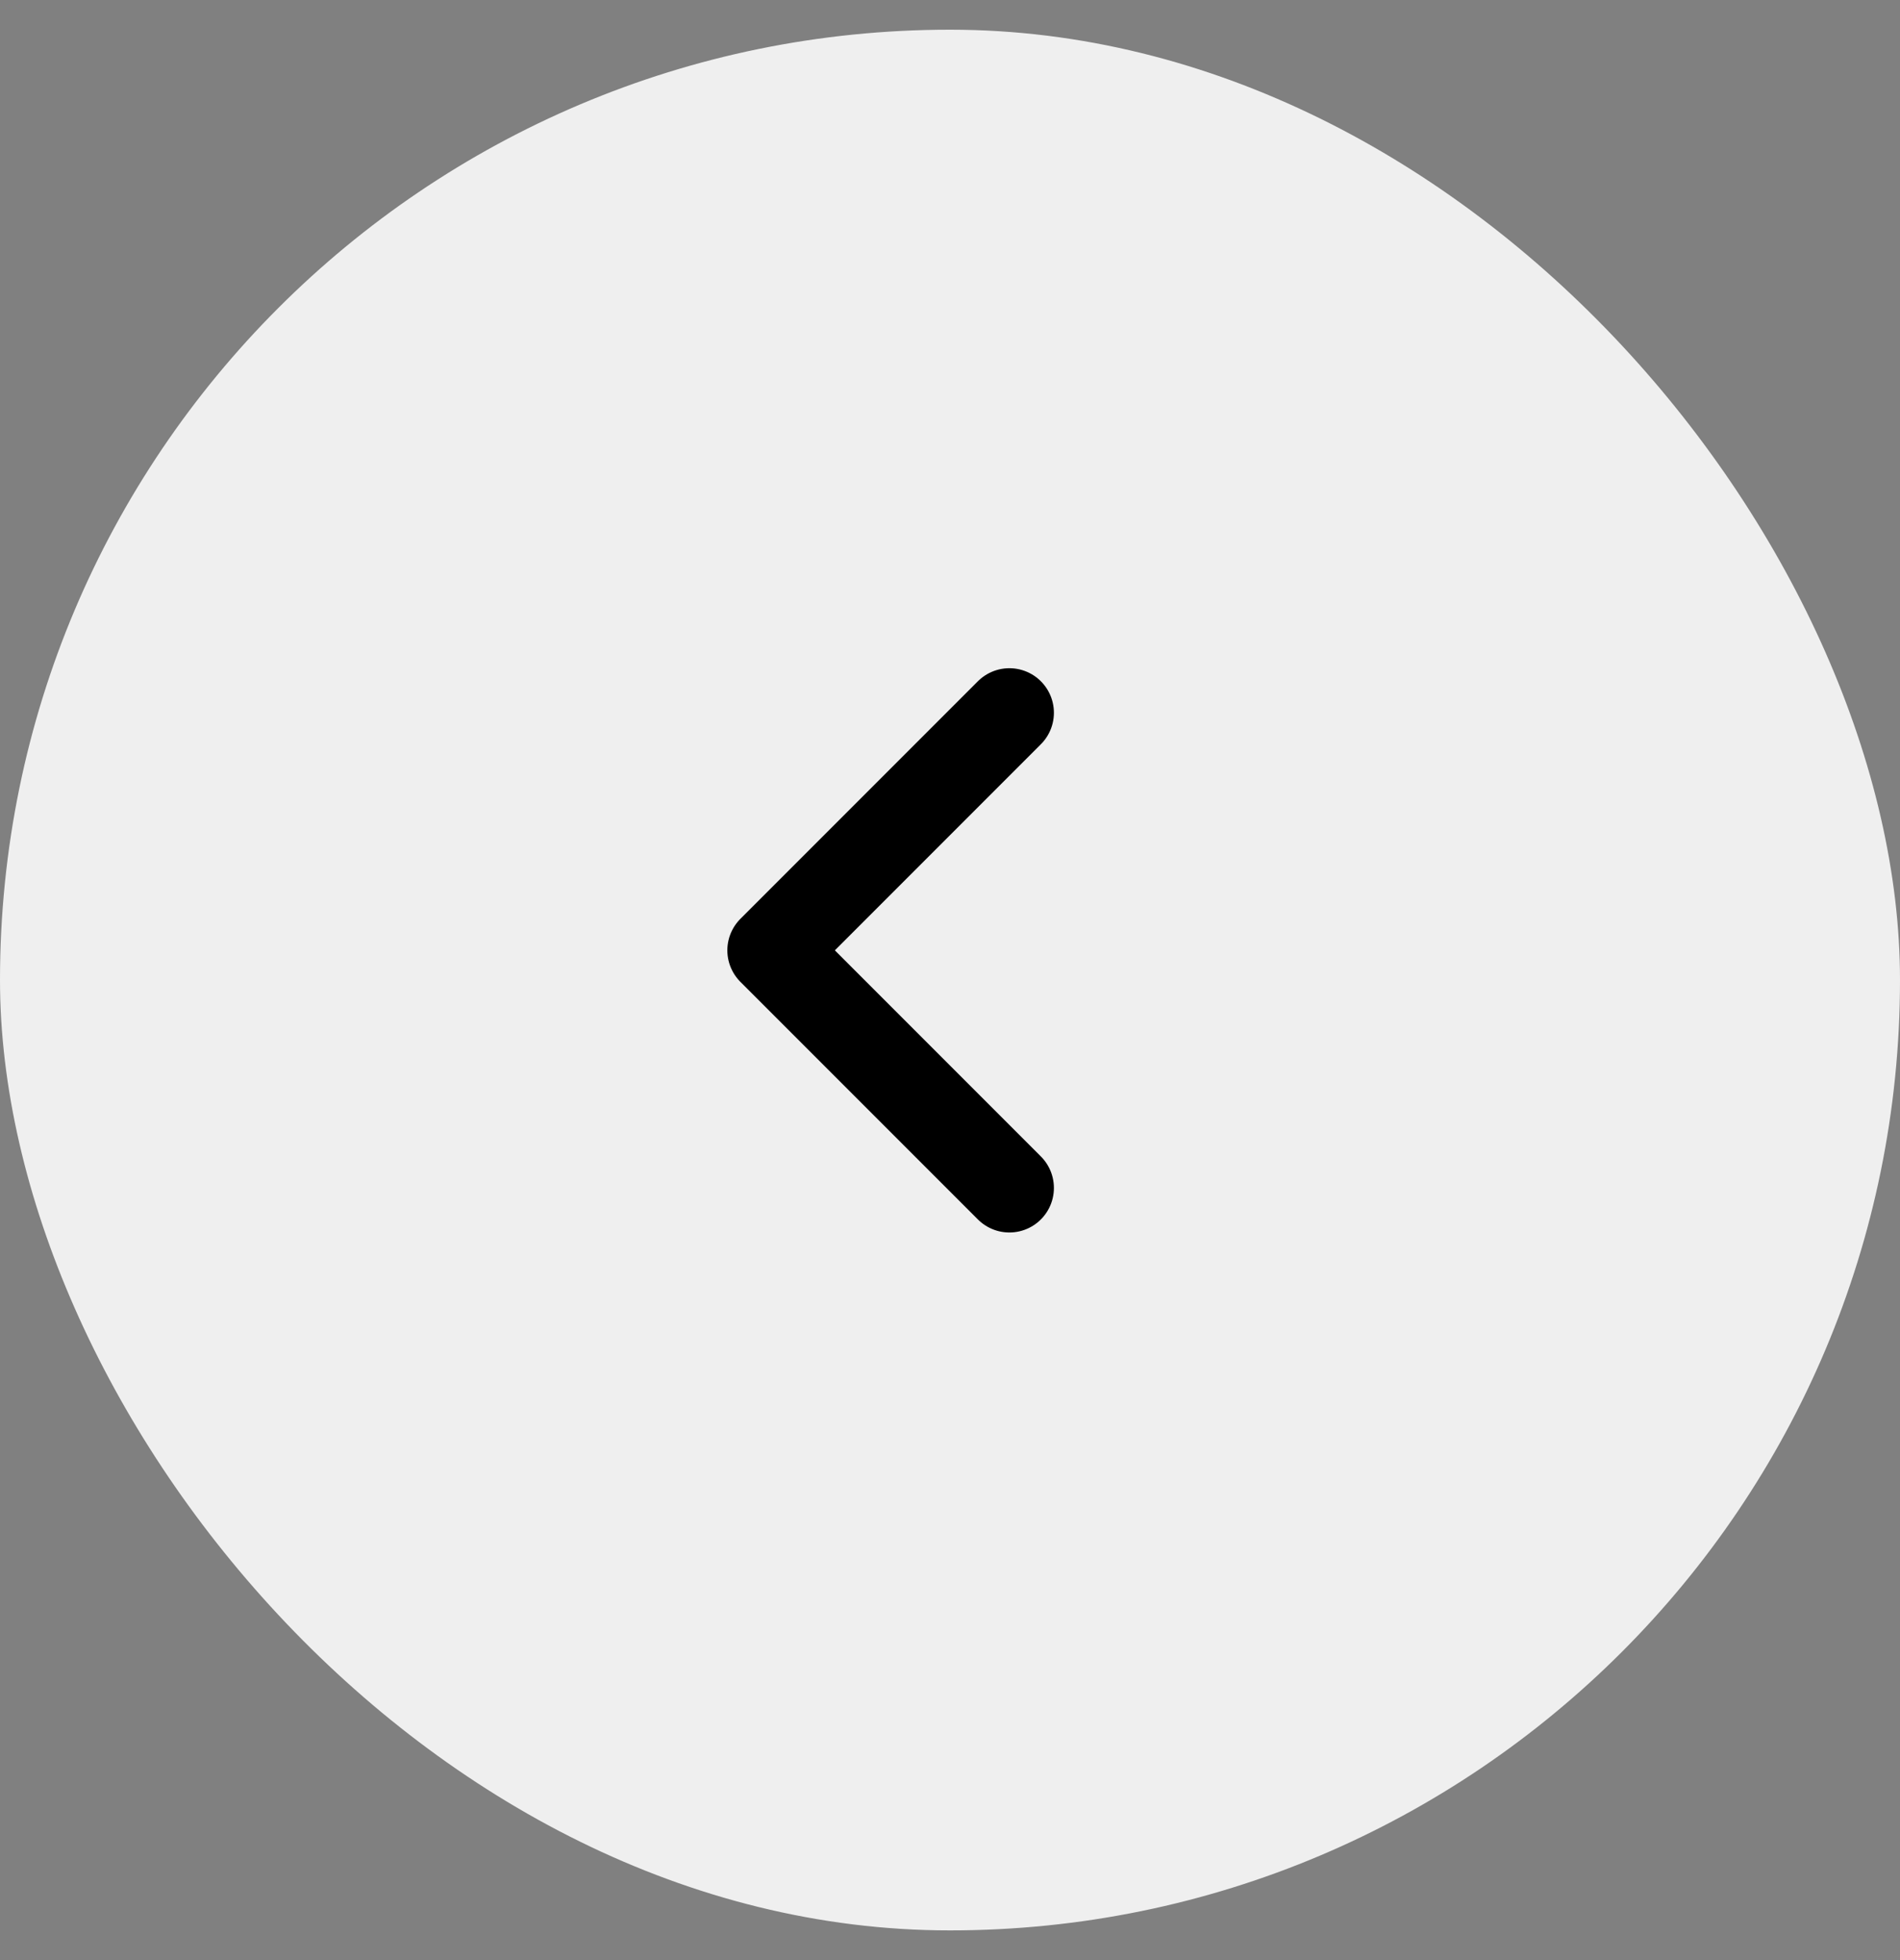 <svg width="32" height="33" viewBox="0 0 32 33" fill="none" xmlns="http://www.w3.org/2000/svg">
<rect x="0" y="0" width="32" height="33" fill="#808080" stroke="none"/>
<rect x="32" y="32.5" width="32" height="32" rx="16" transform="rotate(-180 32 32.5)" fill="#EFEFEF"/>
<path d="M17 20L13 16L17 12" stroke="black" stroke-width="1.5" stroke-linecap="round" stroke-linejoin="round"/>
</svg>

